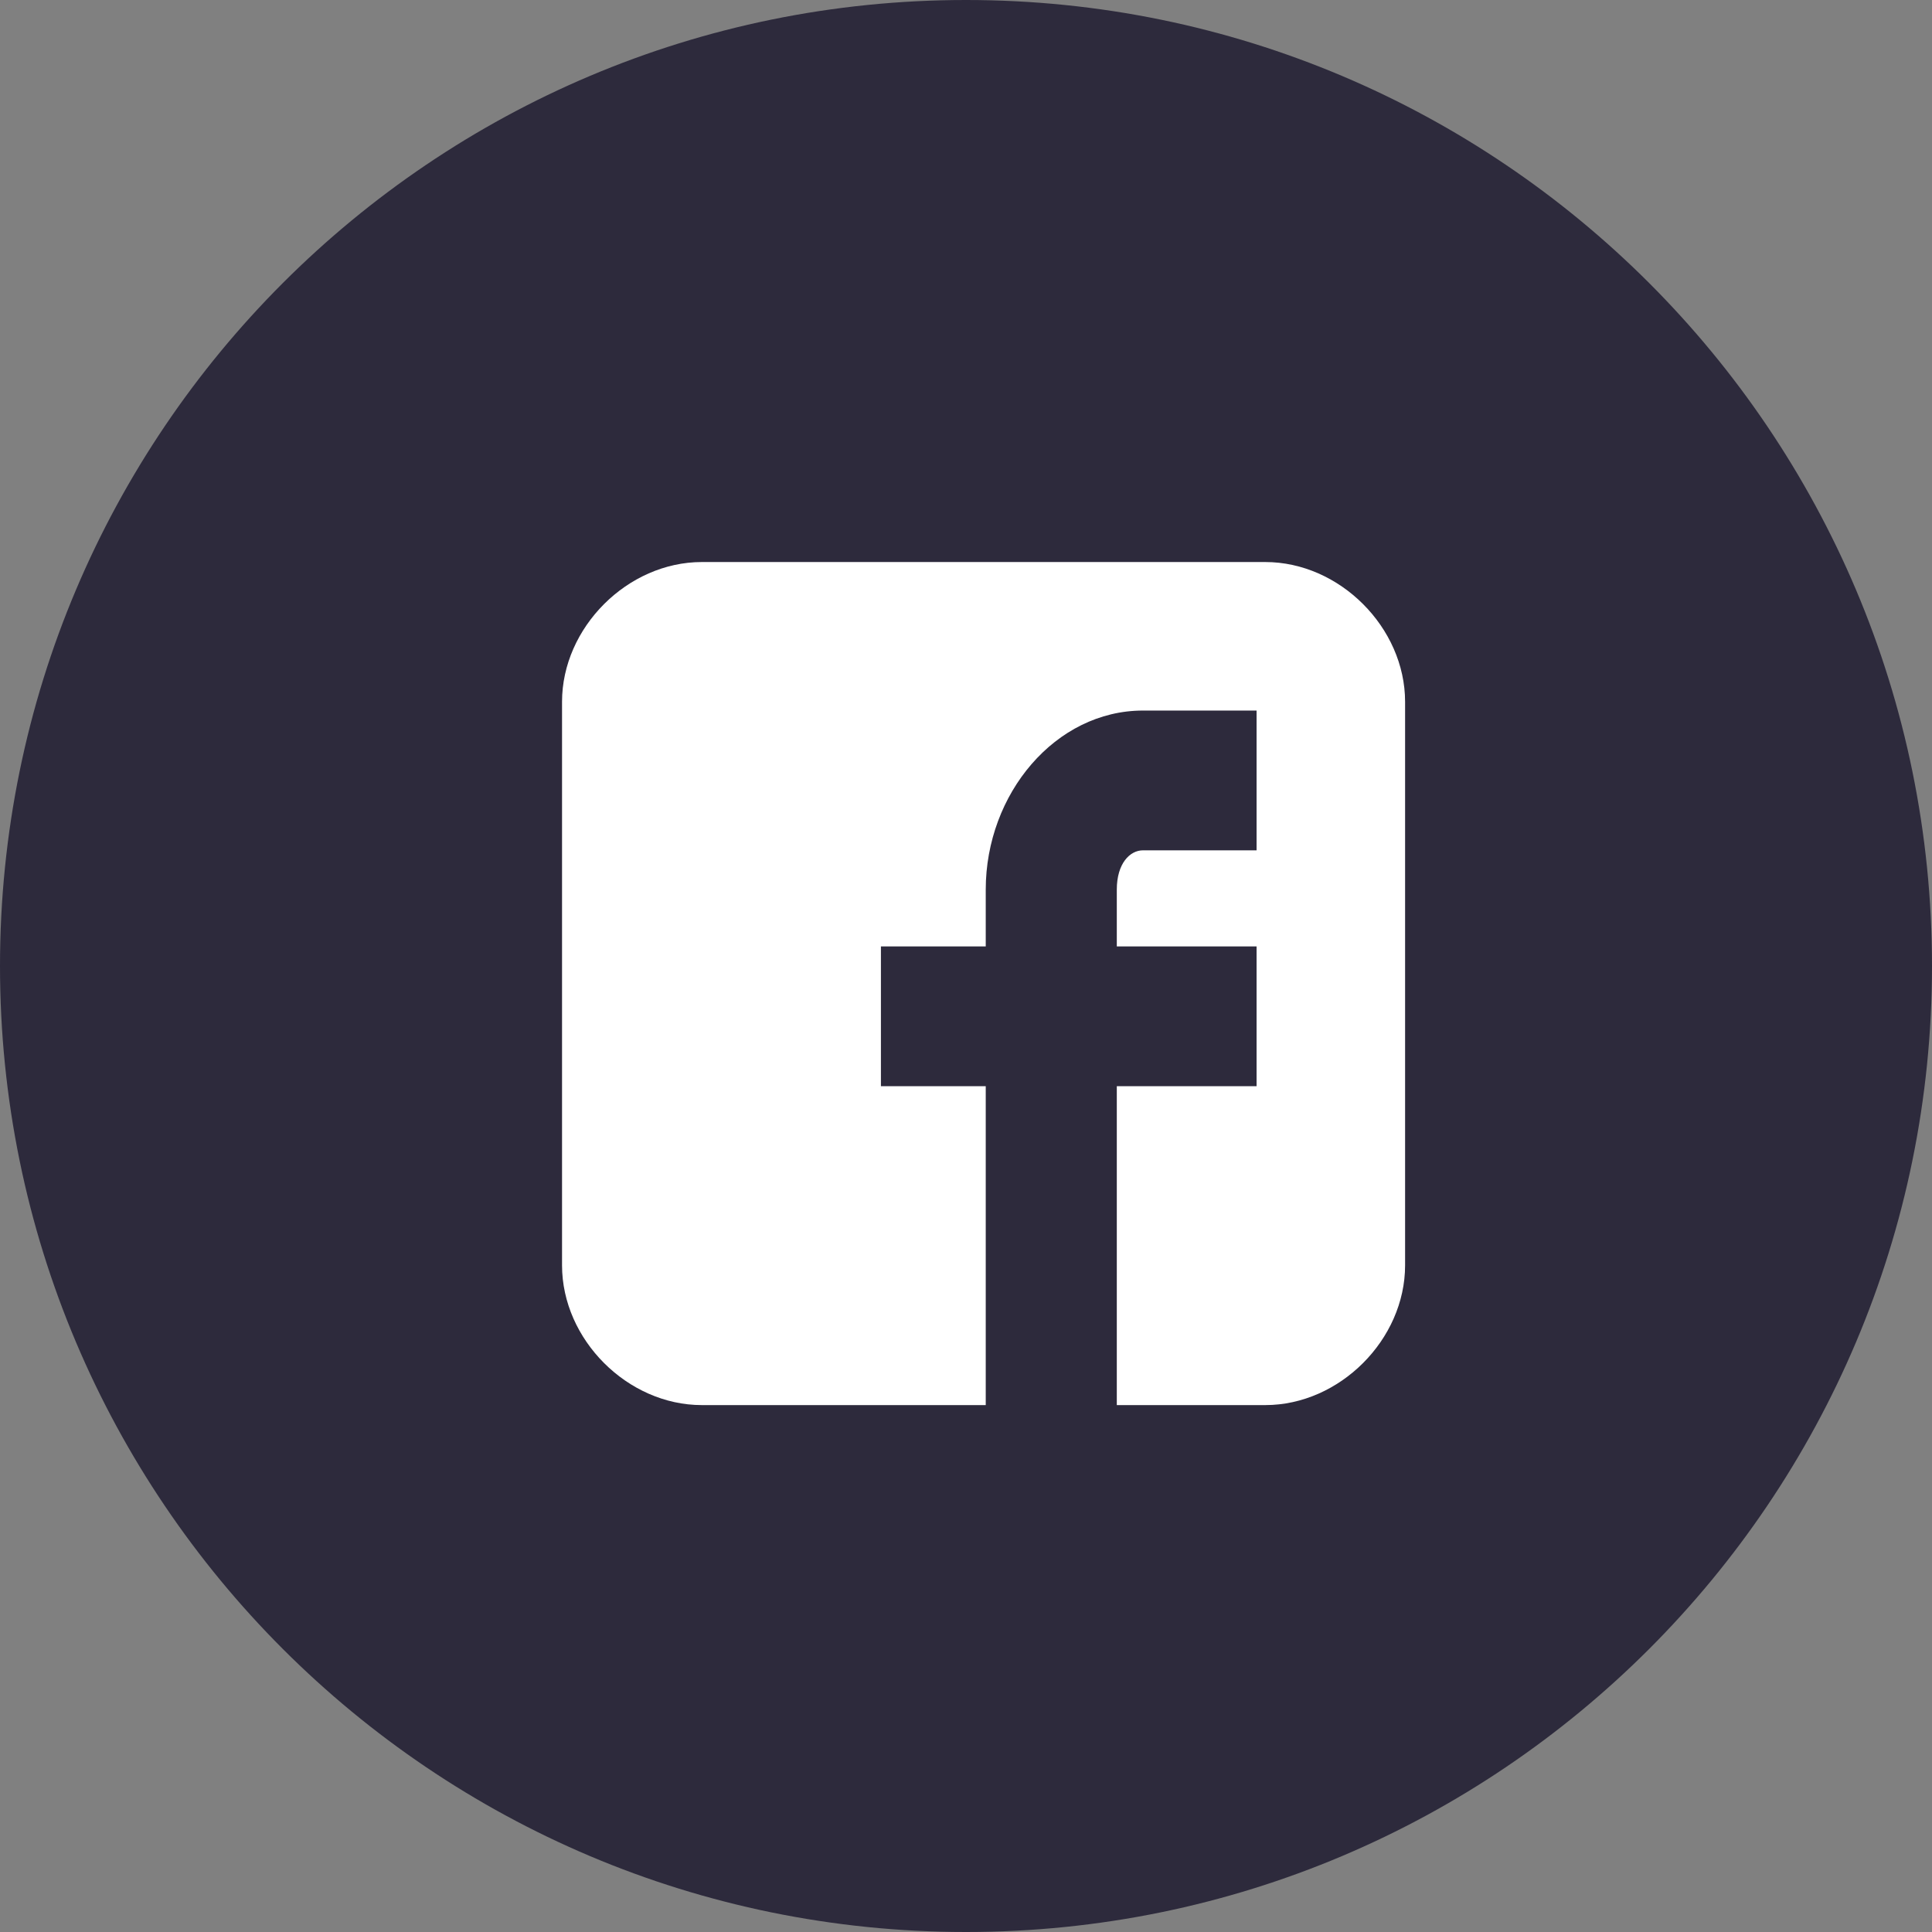 <svg width="55" height="55" viewBox="0 0 55 55" fill="none" xmlns="http://www.w3.org/2000/svg">
<rect x="0" y="0" width="55" height="55" fill="#808080" stroke="none"/>
<path d="M27.5 55C42.688 55 55 42.688 55 27.5C55 12.312 42.688 0 27.5 0C12.312 0 0 12.312 0 27.5C0 42.688 12.312 55 27.5 55Z" fill="#2D2A3C"/>
<path d="M40 19.979C40 17.865 38.135 16 36.021 16H19.979C17.865 16 16 17.865 16 19.979V36.021C16 38.135 17.865 40 19.979 40H28.062V30.922H25.078V26.943H28.062V25.326C28.062 22.591 30.052 20.228 32.539 20.228H35.772V24.207H32.539C32.166 24.207 31.793 24.58 31.793 25.326V26.943H35.772V30.922H31.793V40H36.021C38.135 40 40 38.135 40 36.021V19.979Z" fill="white"/>
</svg>
